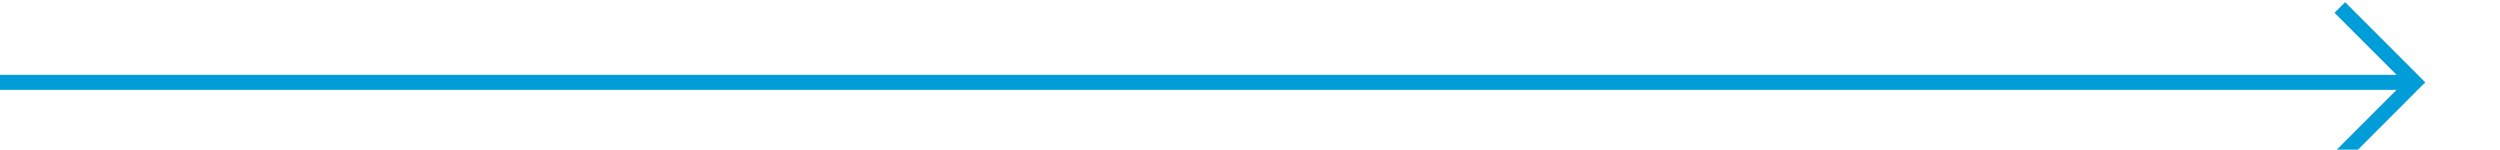 ﻿<?xml version="1.0" encoding="utf-8"?>
<svg version="1.1" xmlns:xlink="http://www.w3.org/1999/xlink" width="167px" height="10px" preserveAspectRatio="xMinYMid meet" viewBox="4136 4478  167 8" xmlns="http://www.w3.org/2000/svg">
  <path d="M 4136 4482.5  L 4297 4482.5  " stroke-width="1" stroke="#009dd9" fill="none" />
  <path d="M 4291.946 4477.854  L 4296.593 4482.5  L 4291.946 4487.146  L 4292.654 4487.854  L 4297.654 4482.854  L 4298.007 4482.5  L 4297.654 4482.146  L 4292.654 4477.146  L 4291.946 4477.854  Z " fill-rule="nonzero" fill="#009dd9" stroke="none" />
</svg>